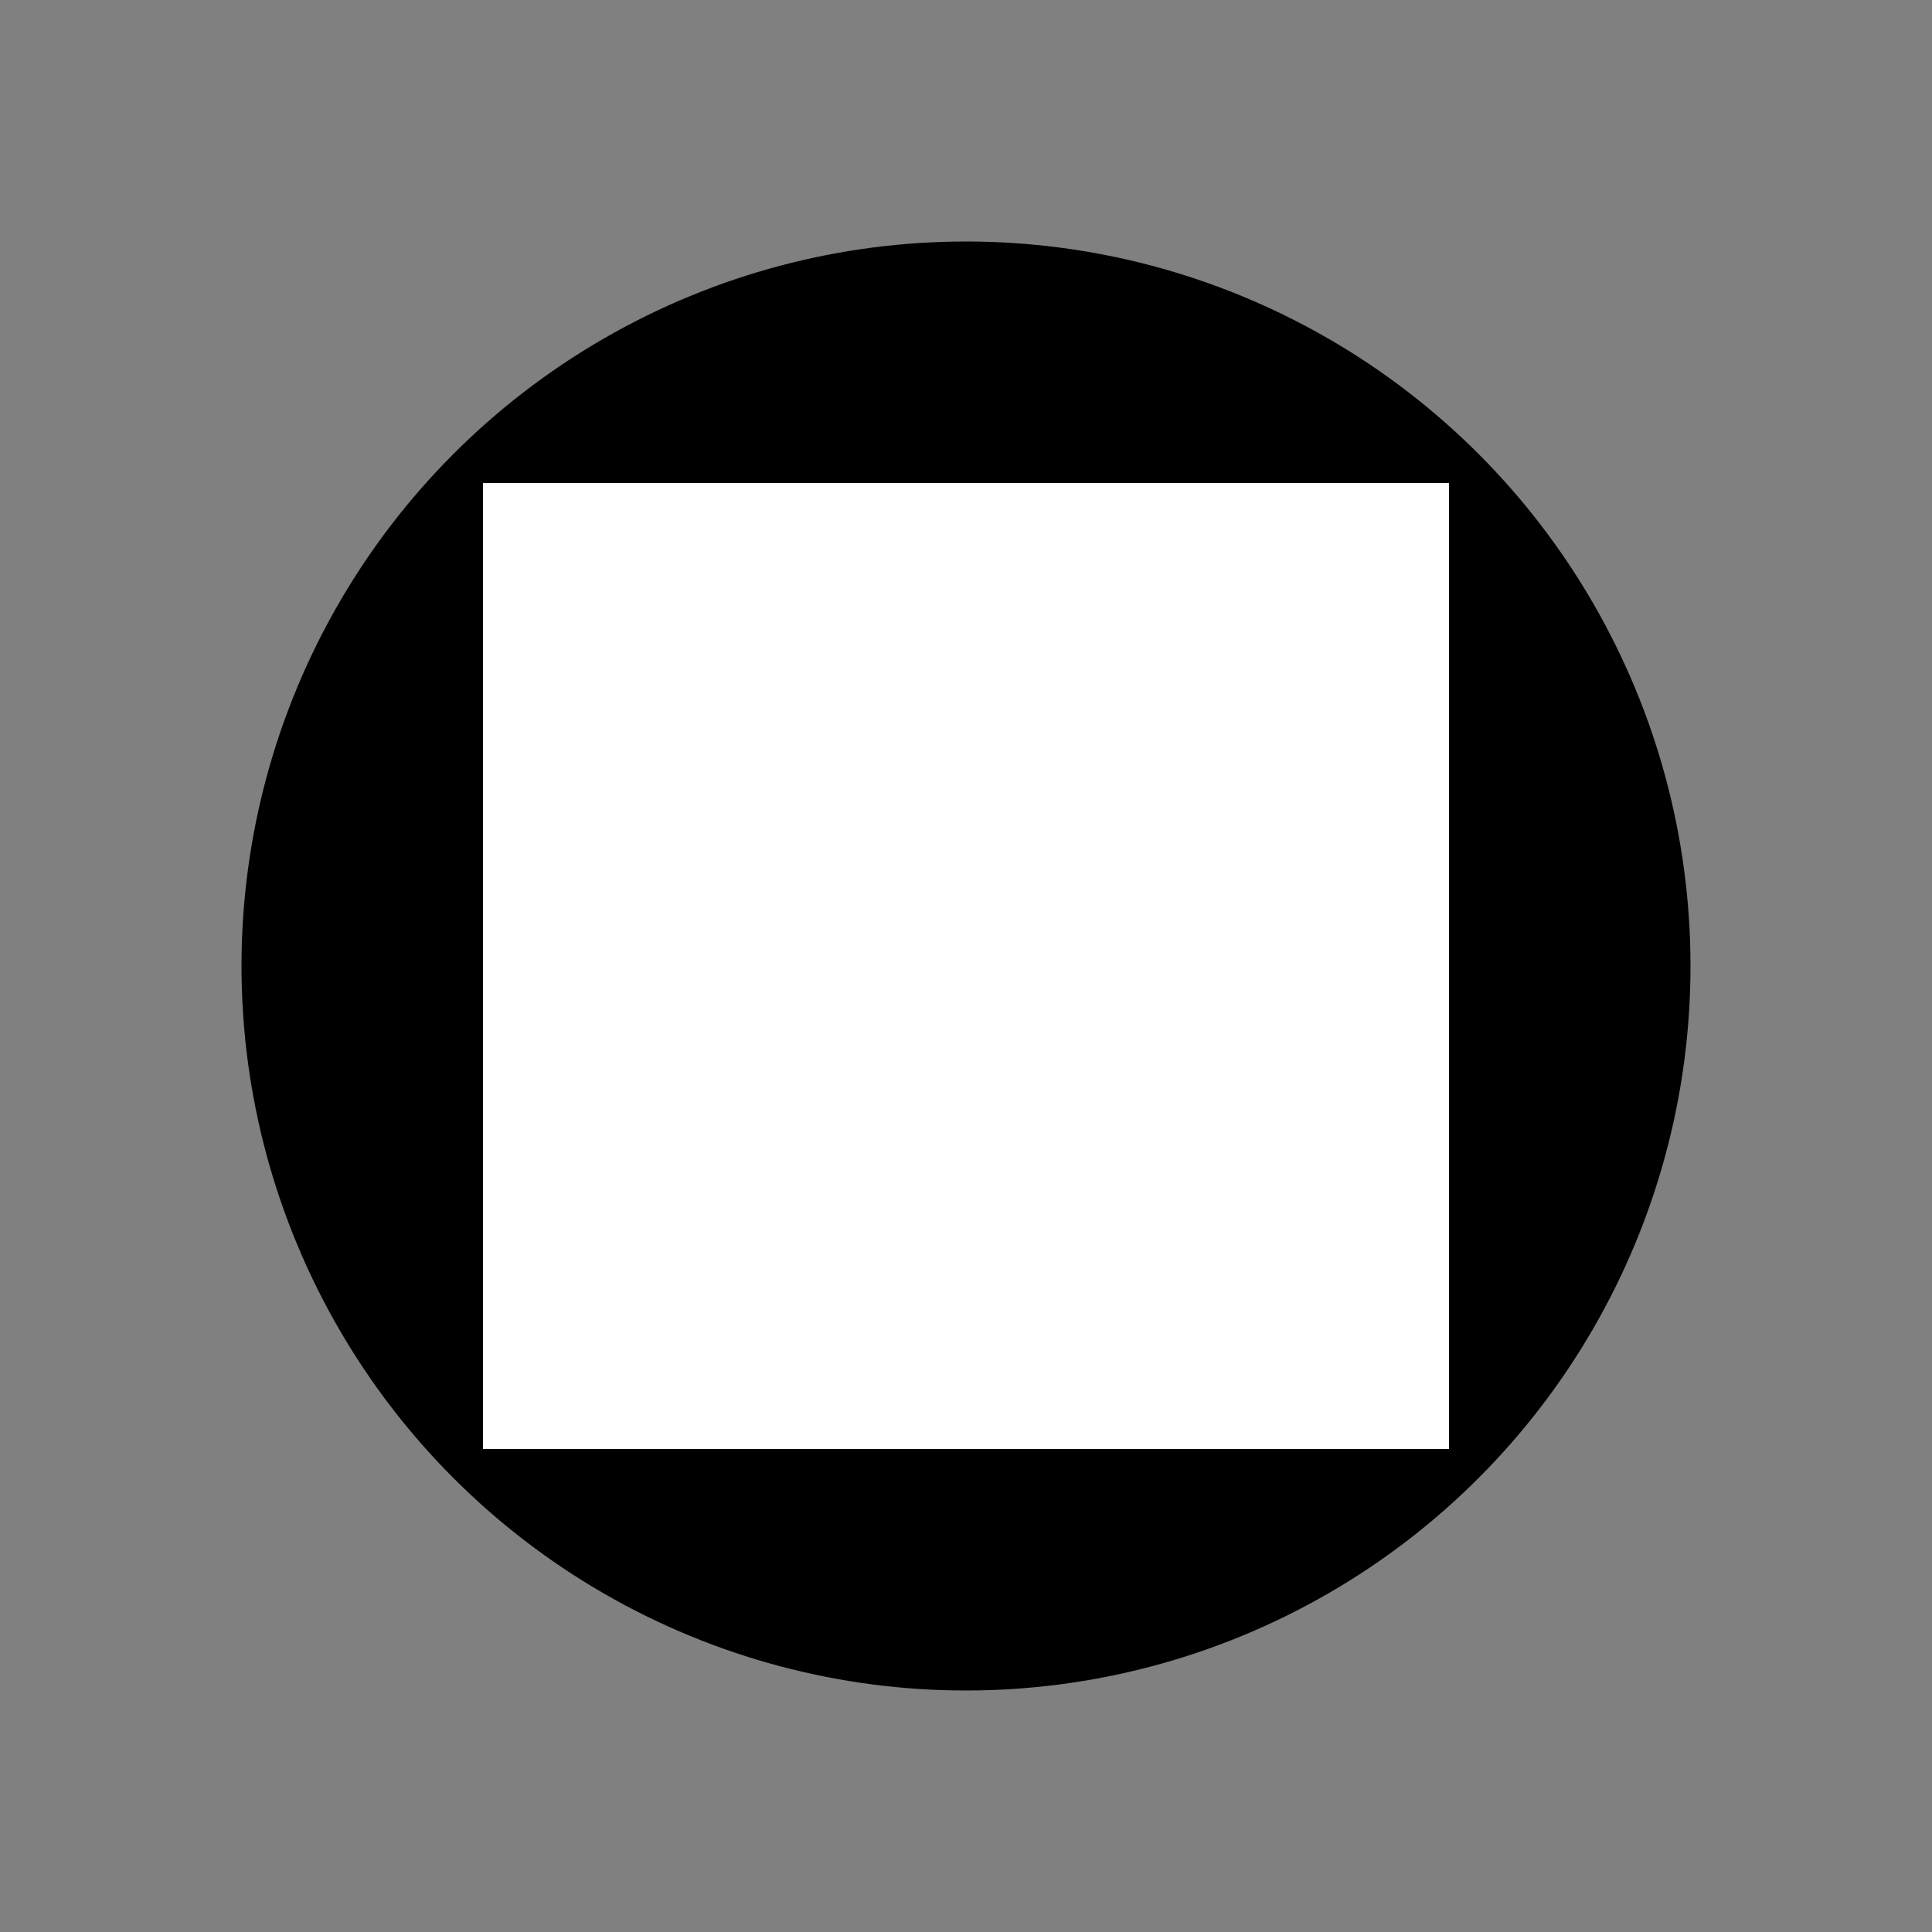 <!-- favicon.svg -->
<svg xmlns="http://www.w3.org/2000/svg" width="16" height="16" viewBox="0 0 16 16">
    <rect x="0" y="0" width="16" height="16" fill="#808080" stroke="none"/>
    <circle cx="8" cy="8" r="6" fill="black" />
    <rect x="4" y="4" width="8" height="8" fill="white" />
</svg>
